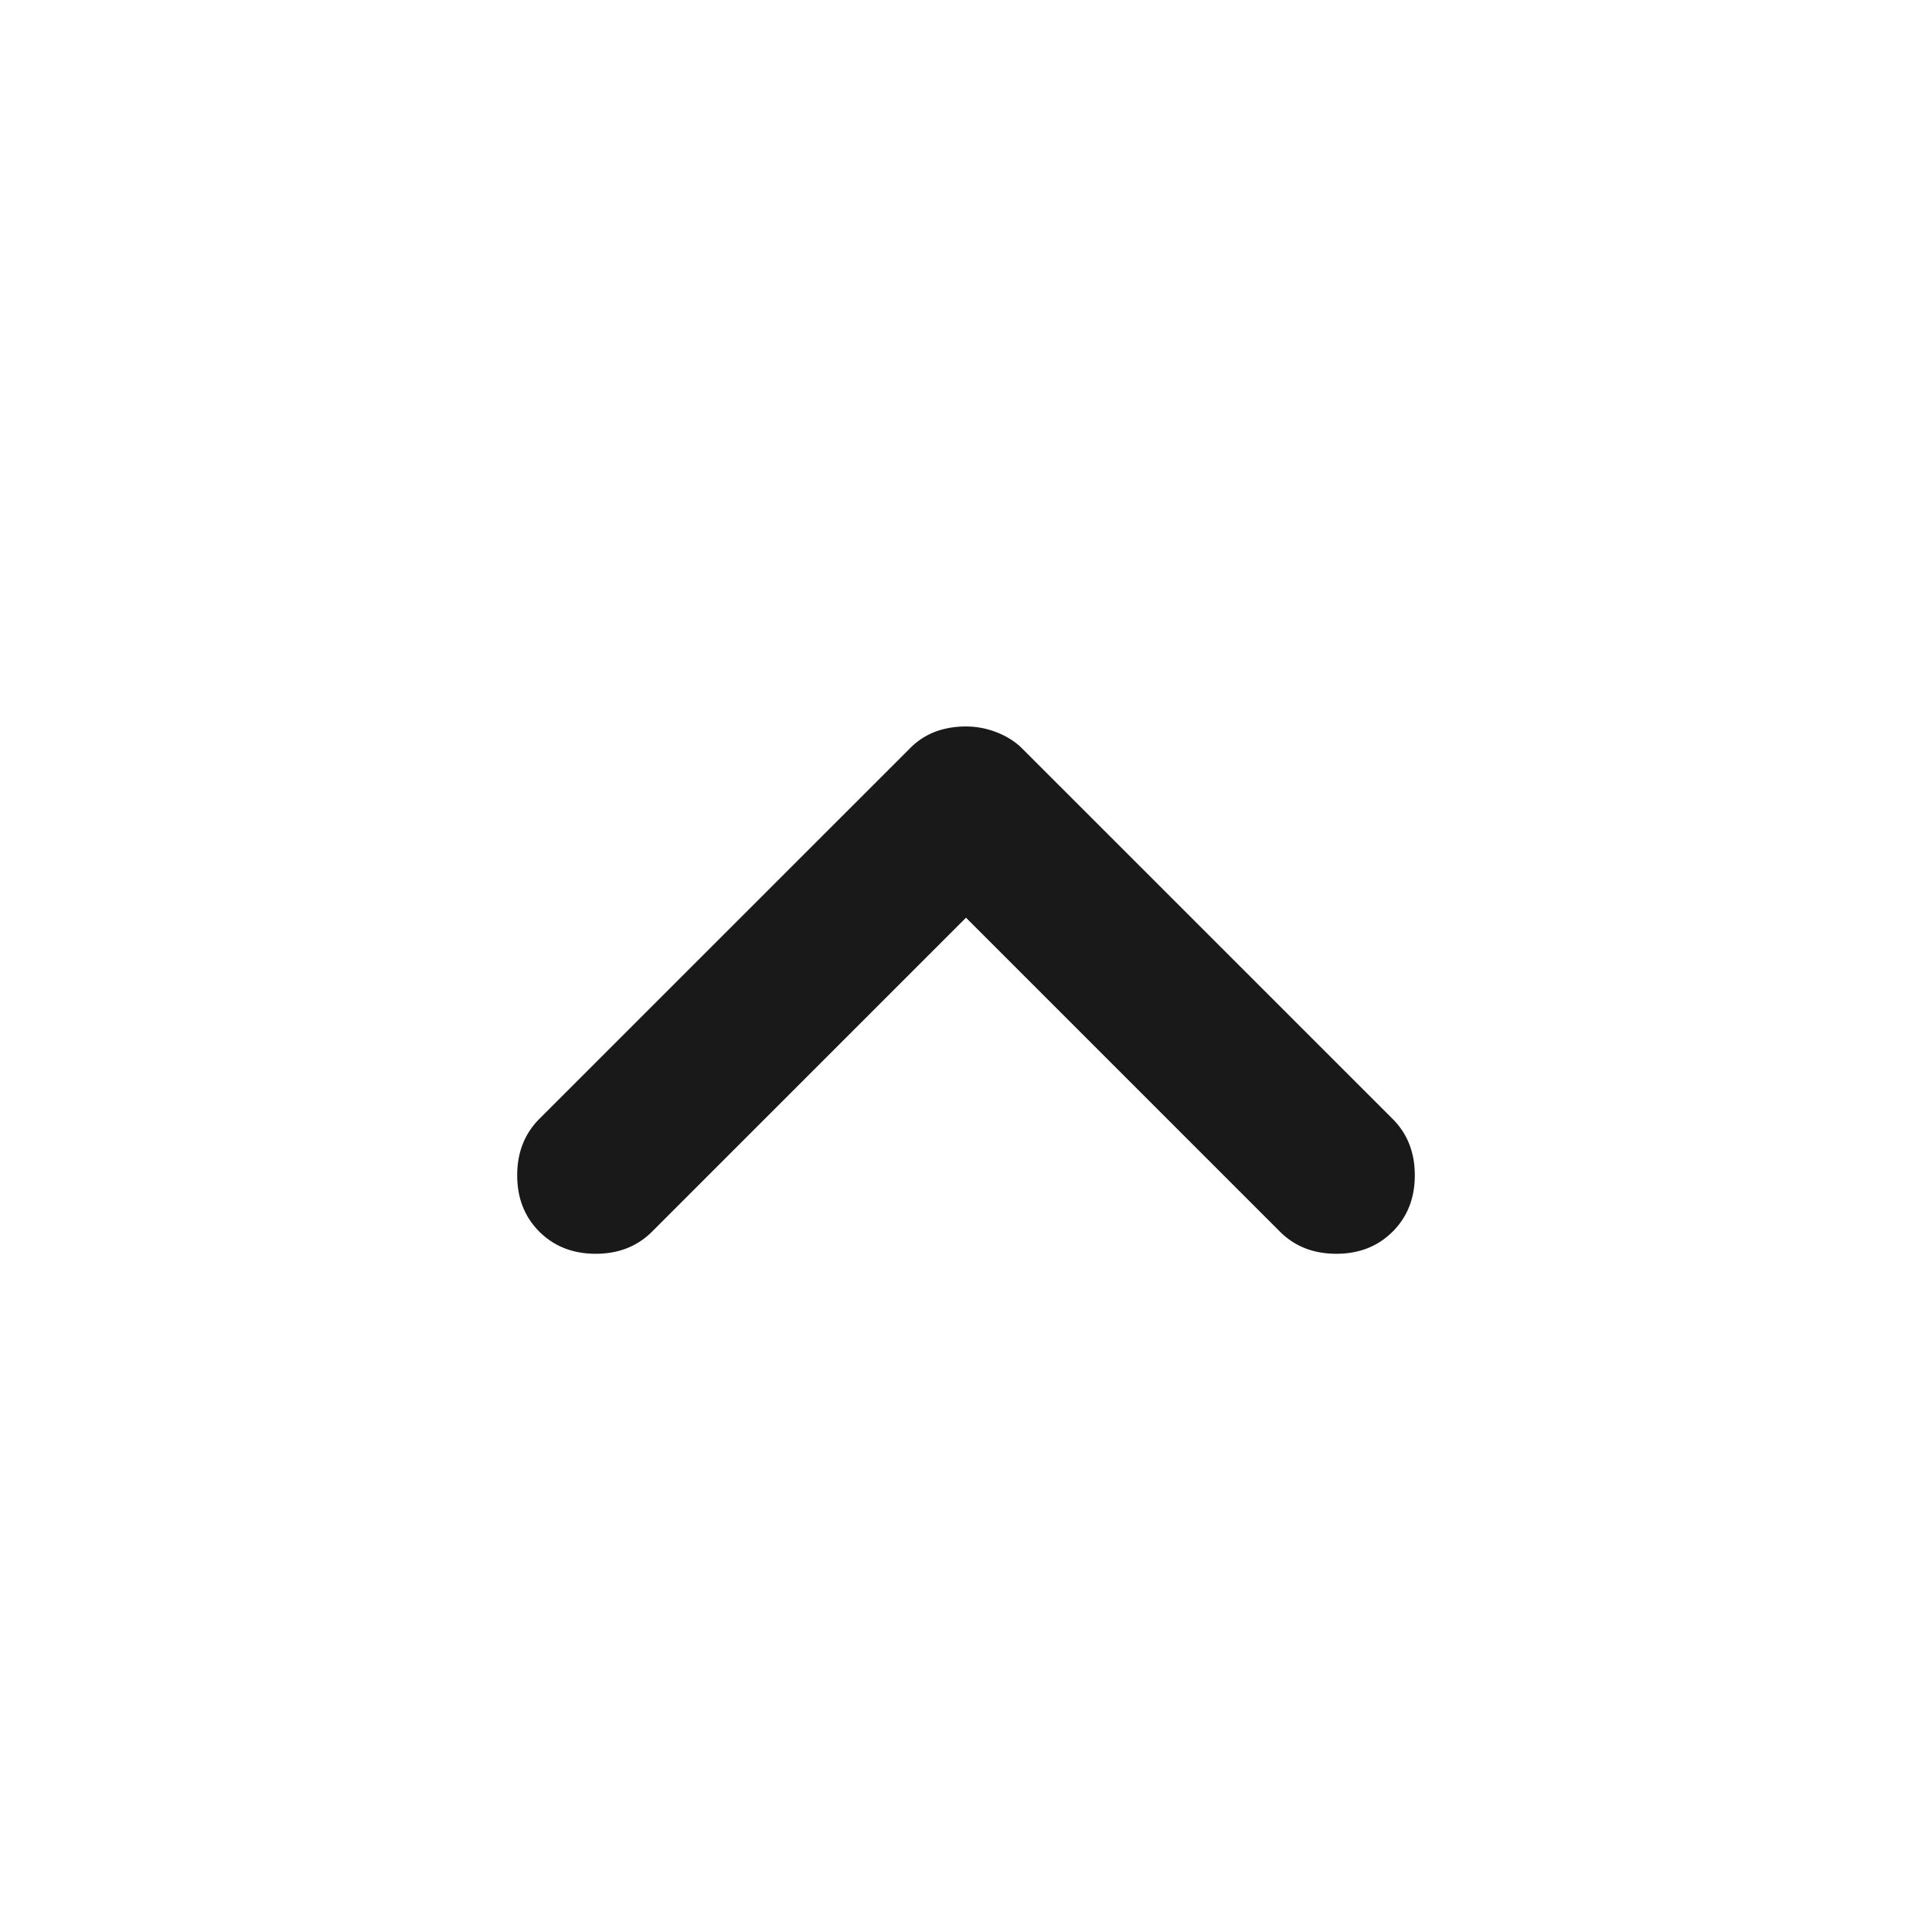 <svg width="40" height="40" fill="none" xmlns="http://www.w3.org/2000/svg"><path d="M20 15.041c.222 0 .438.042.646.125.21.084.383.195.52.334l7.667 7.666c.306.306.459.695.459 1.167 0 .472-.153.861-.459 1.167-.305.305-.694.458-1.166.458-.473 0-.862-.153-1.167-.458L20 19l-6.5 6.5c-.306.305-.695.458-1.167.458-.472 0-.86-.153-1.167-.458-.305-.306-.458-.695-.458-1.167 0-.472.153-.861.458-1.167l7.667-7.666a1.47 1.47 0 0 1 .542-.355c.194-.07.403-.105.625-.104Z" fill="#1A191A"/></svg>